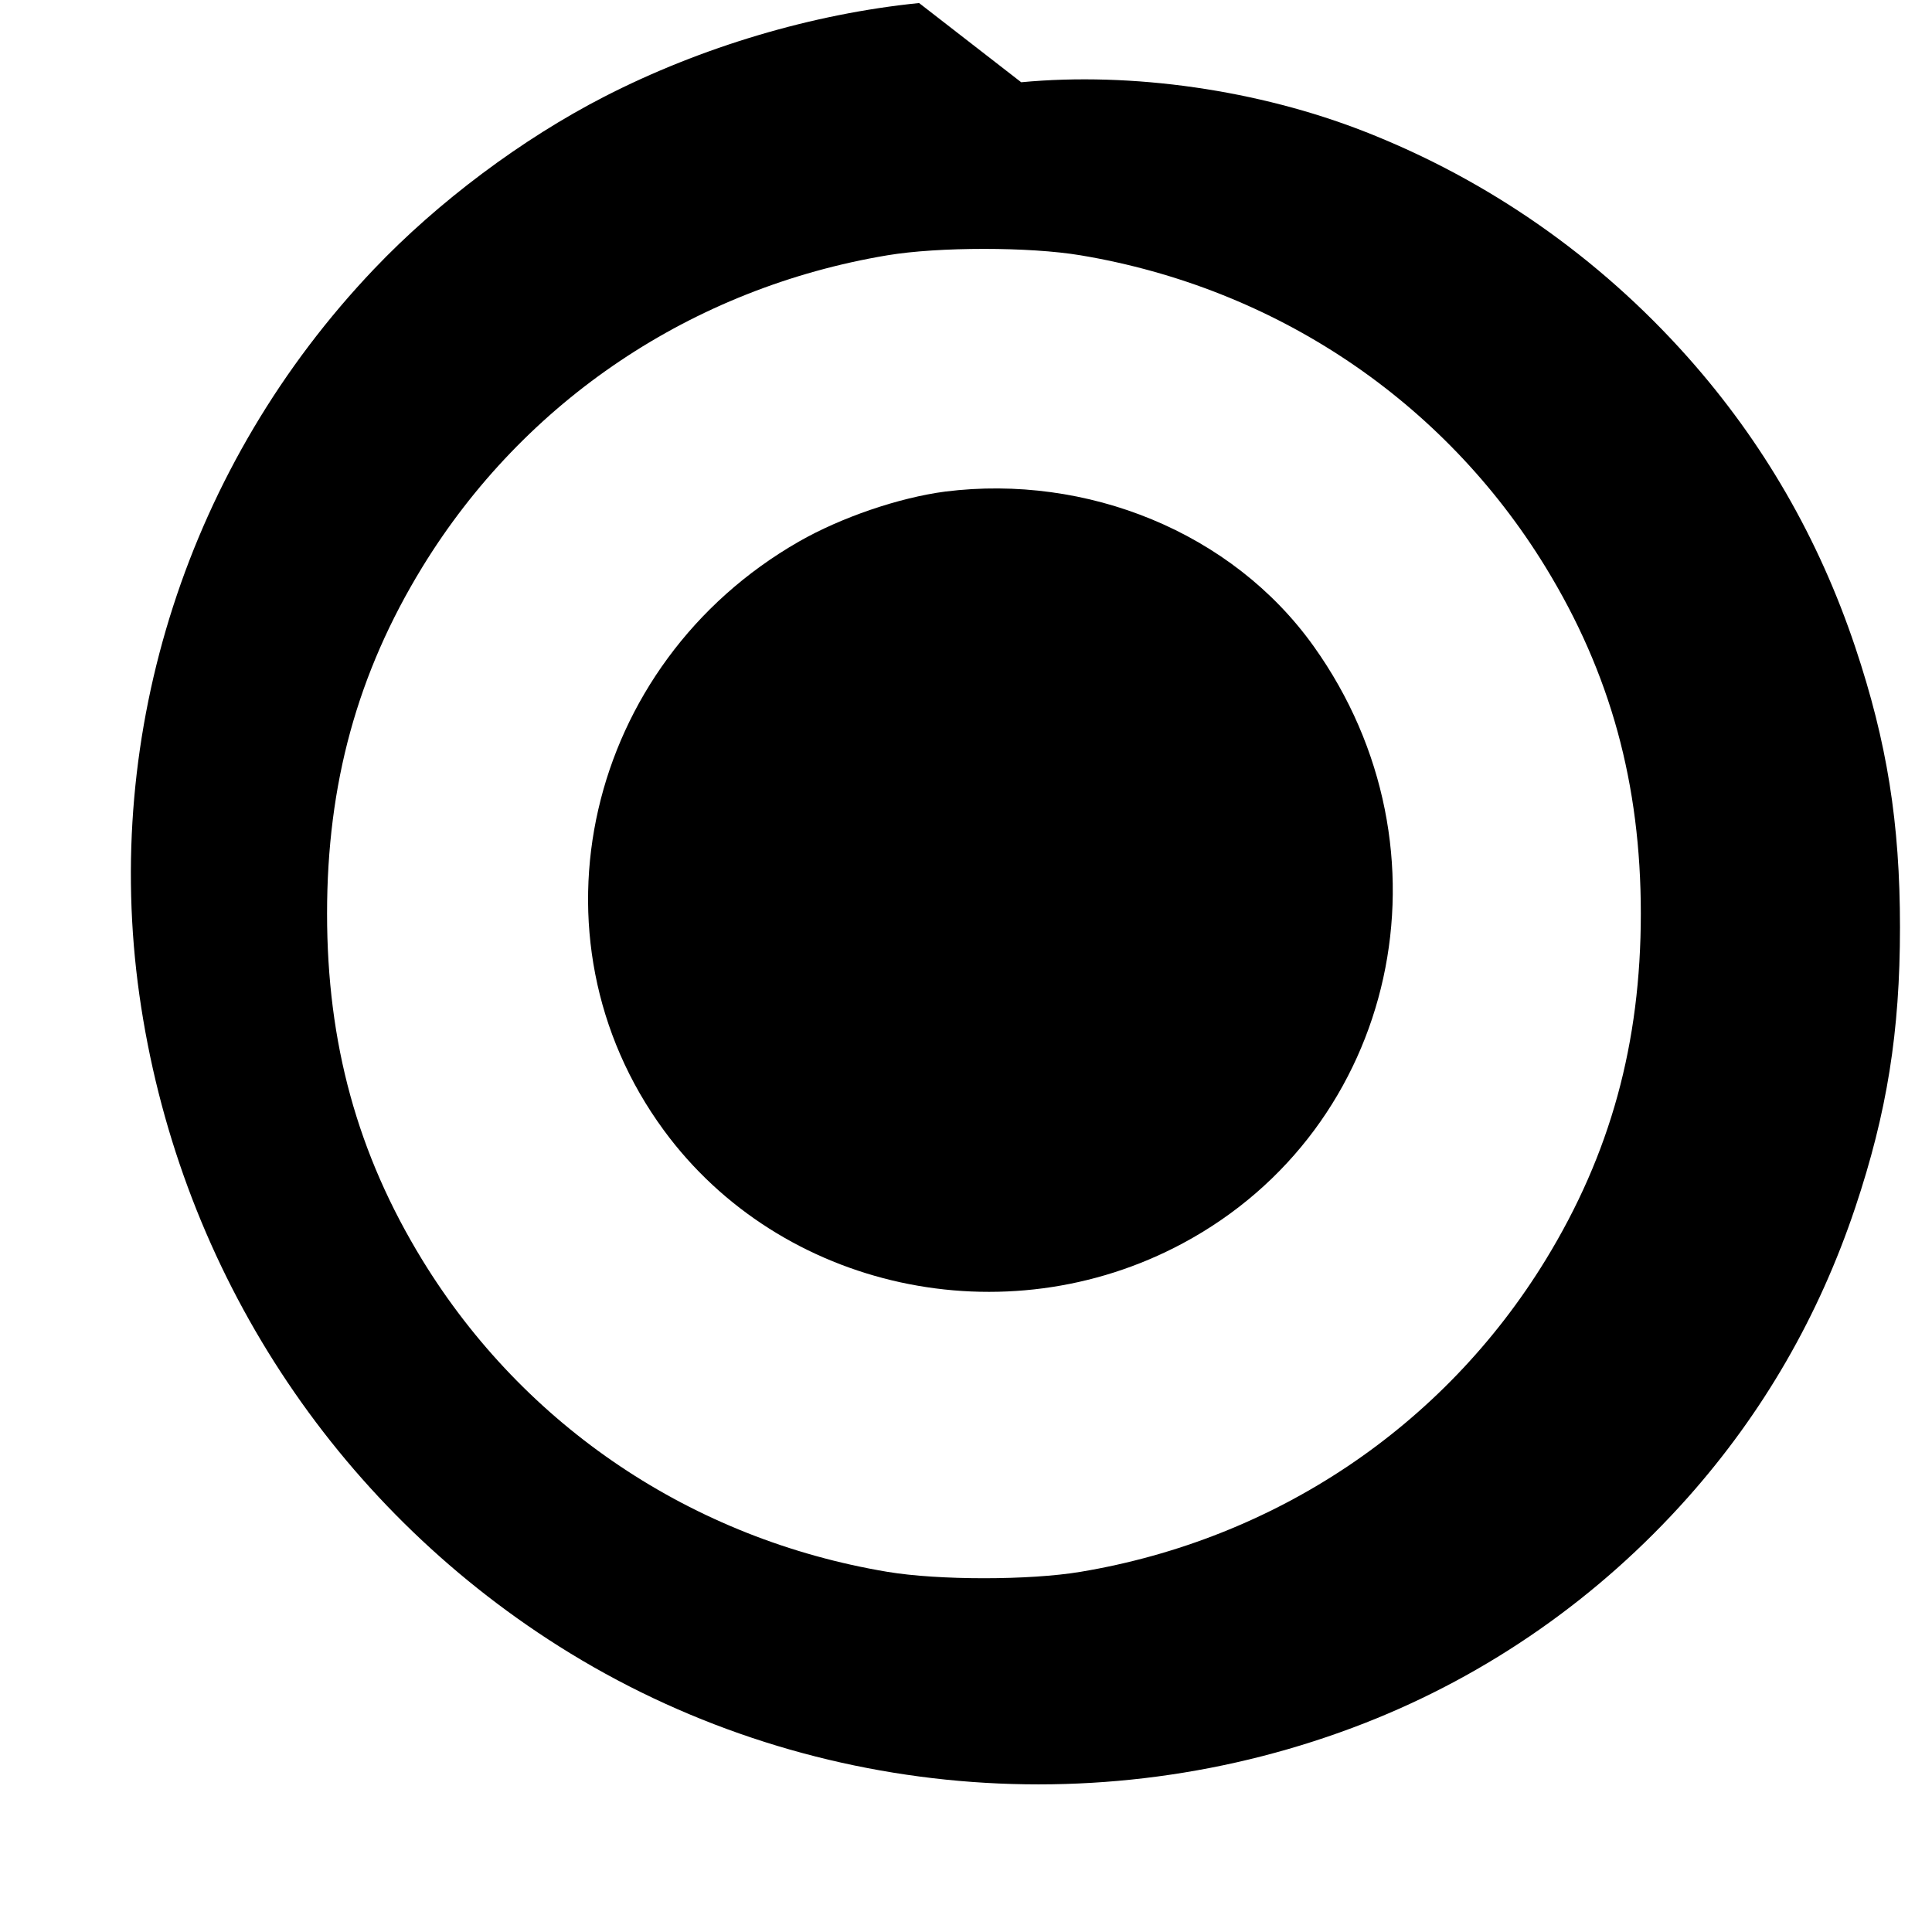 <?xml version="1.0" standalone="no"?>
<!DOCTYPE svg PUBLIC "-//W3C//DTD SVG 20010904//EN" "http://www.w3.org/TR/2001/REC-SVG-20010904/DTD/svg10.dtd">
<svg version="1.0" xmlns="http://www.w3.org/2000/svg" width="700pt" height="700pt" viewBox="0 0 700 700" preserveAspectRatio="xMidYMid meet">
  <g transform="translate(0,700) scale(0.1,-0.1)" fill="#000000" stroke="none">
    <path d="M3330 6989 c-386 -39 -789 -159 -1140 -339 -298 -153 -603 -381 -835
    -625 -672 -706 -985 -1675 -850 -2630 136 -960 674 -1808 1480 -2334 874
    -571 1986 -685 2960 -304 447 175 847 454 1170 817 273 307 475 657 607 1051
    115 344 162 636 162 1015 0 379 -47 671 -162 1015 -132 394 -334 744 -607
    1051 -323 363 -723 642 -1170 817 -385 151 -843 217 -1245 179z m585 -914
    c706 -118 1315 -526 1685 -1130 235 -384 345 -785 345 -1255 0 -470 -110
    -871 -345 -1255 -370 -604 -979 -1012 -1685 -1130 -185 -31 -515 -31 -700 0
    -706 118 -1315 526 -1685 1130 -235 384 -345 785 -345 1255 0 470 110 871
    345 1255 370 604 979 1012 1685 1130 185 31 515 31 700 0z"/>
    <path d="M3425 5219 c-168 -22 -378 -94 -530 -181 -774 -443 -1002 -1435 -490
    -2133 424 -578 1236 -755 1880 -410 779 417 1001 1426 475 2163 -296 415
    -823 625 -1335 561z"/>
  </g>
</svg>
